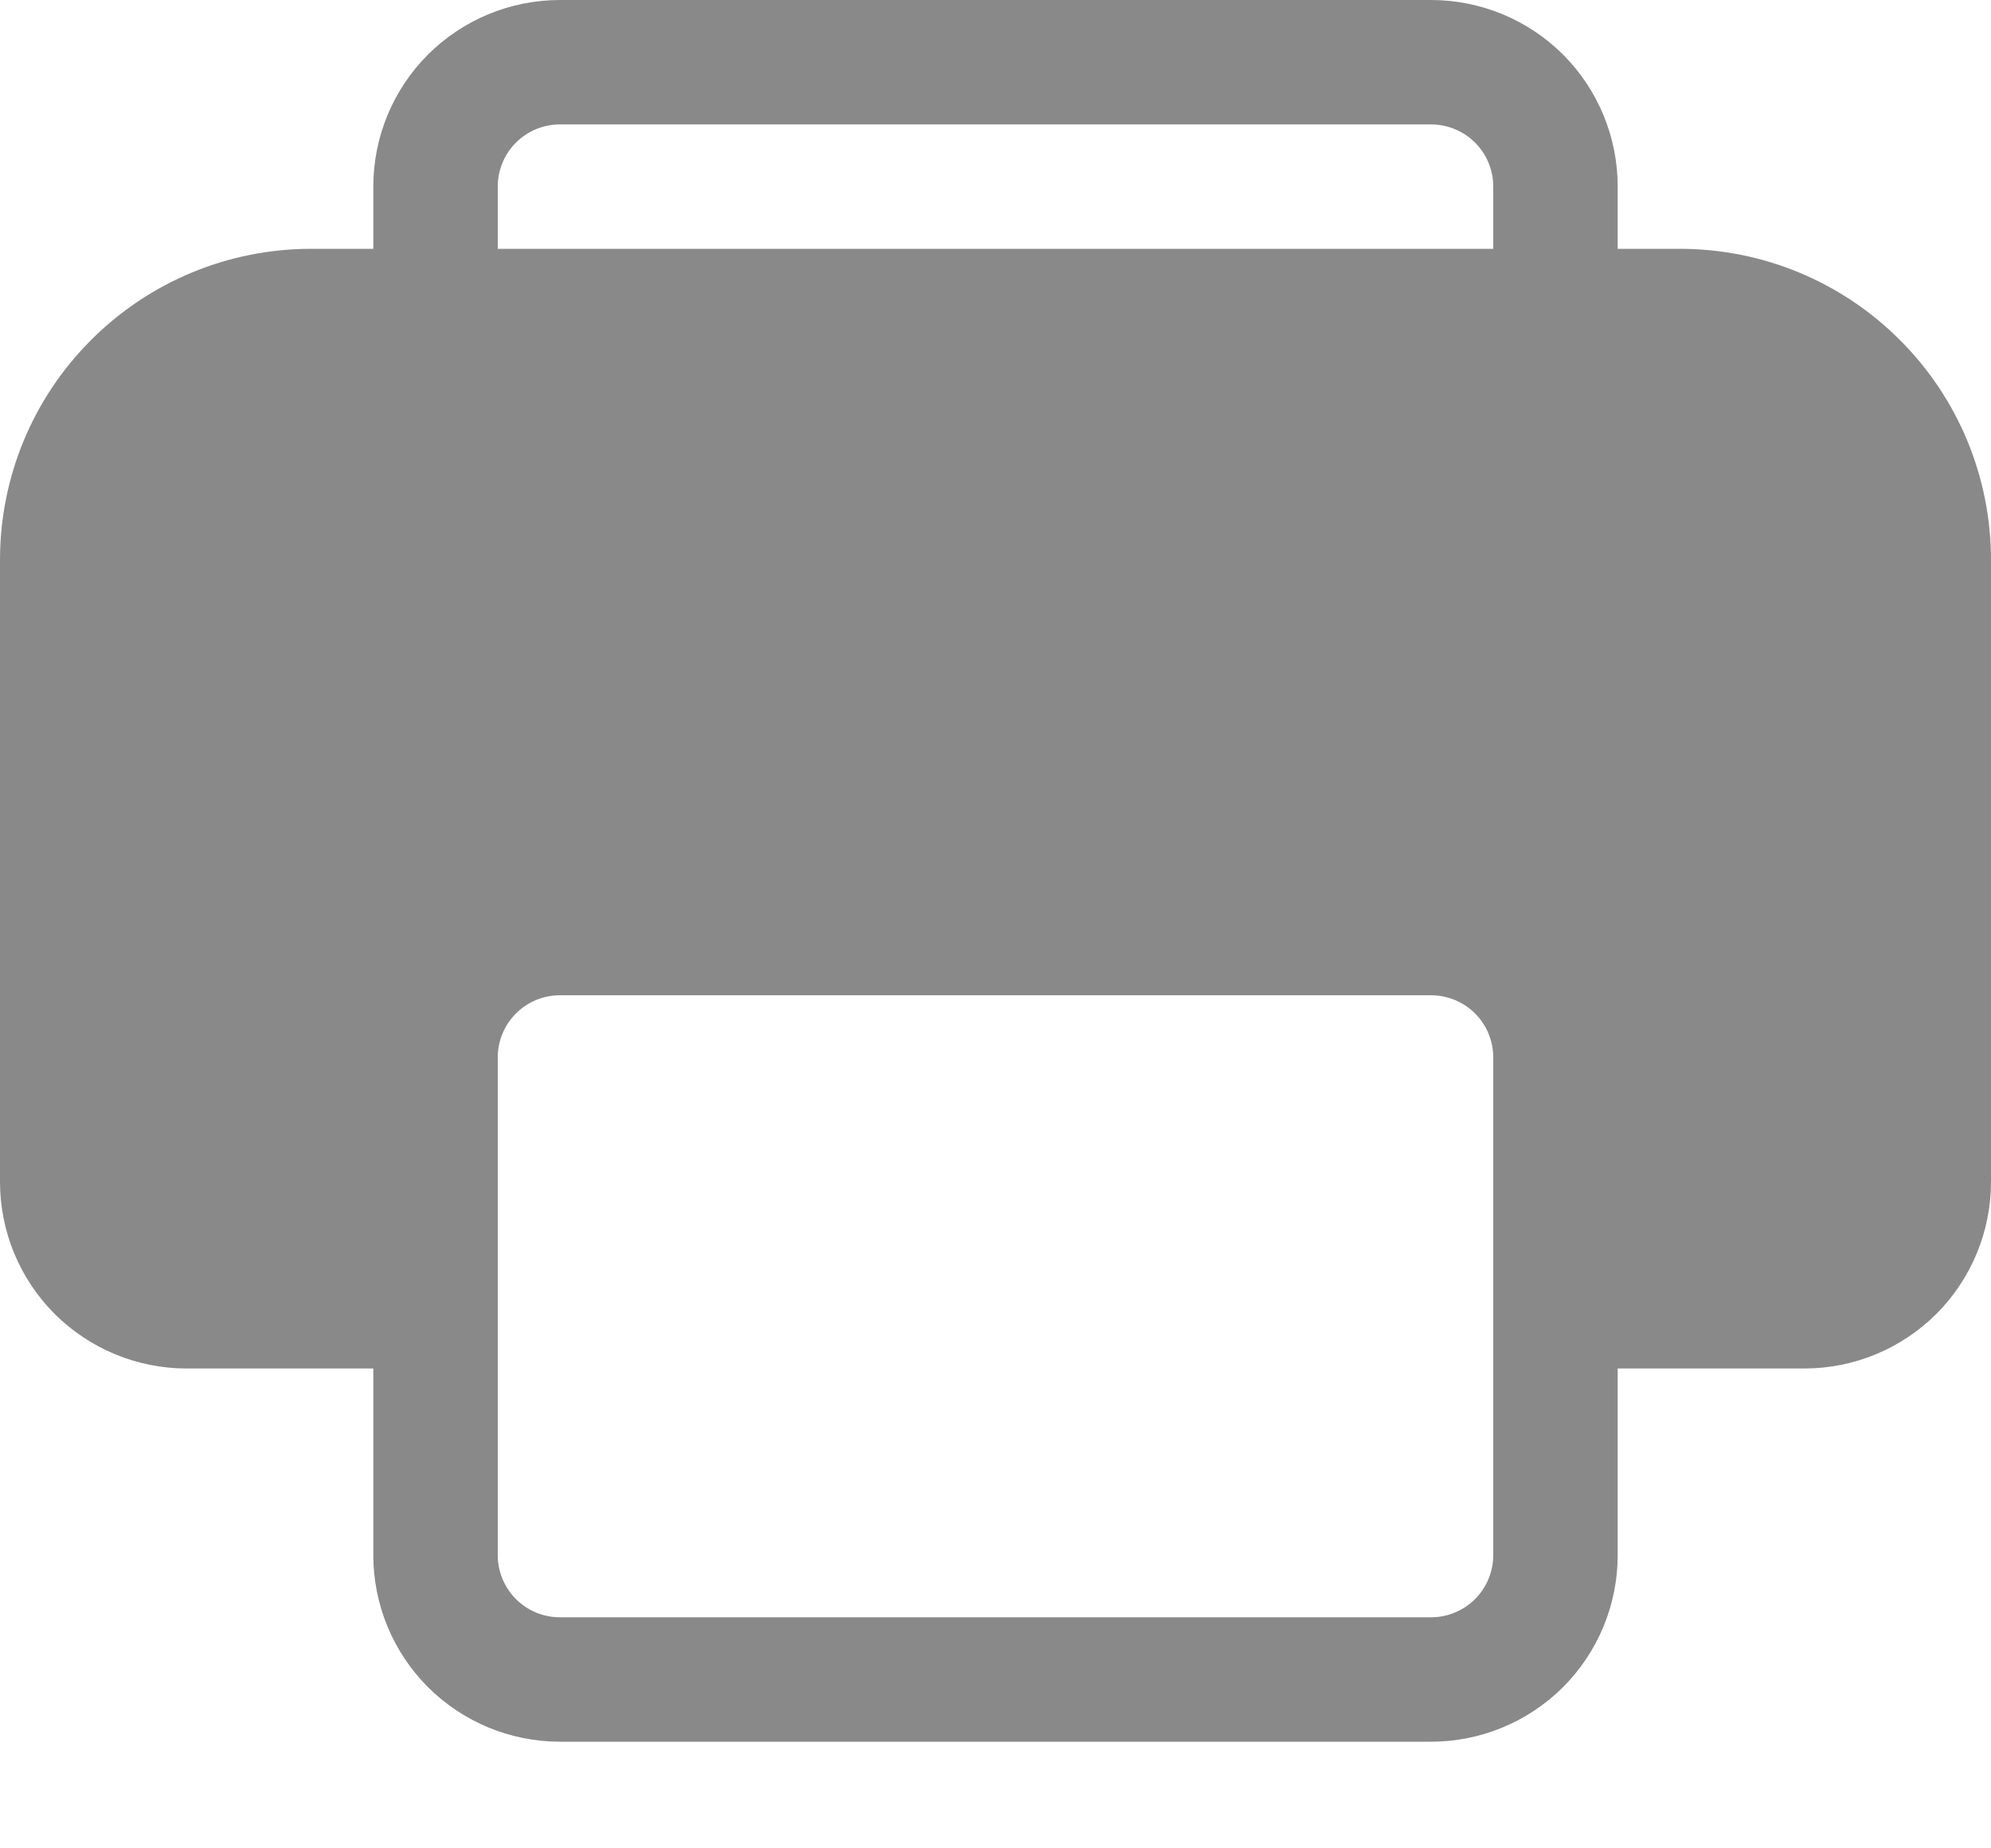 <svg width="14" height="13" viewBox="0 0 14 13" fill="none" xmlns="http://www.w3.org/2000/svg">
<path d="M2.625 1.312C2.625 0.964 2.763 0.631 3.009 0.384C3.256 0.138 3.589 0 3.938 0H10.062C10.411 0 10.744 0.138 10.991 0.384C11.237 0.631 11.375 0.964 11.375 1.312V1.75H11.812C12.393 1.75 12.949 1.98 13.359 2.391C13.77 2.801 14 3.357 14 3.938V8.312C14 8.661 13.862 8.994 13.616 9.241C13.369 9.487 13.036 9.625 12.688 9.625H11.375V10.938C11.375 11.286 11.237 11.619 10.991 11.866C10.744 12.112 10.411 12.25 10.062 12.25H3.938C3.589 12.25 3.256 12.112 3.009 11.866C2.763 11.619 2.625 11.286 2.625 10.938V9.625H1.312C0.964 9.625 0.631 9.487 0.384 9.241C0.138 8.994 0 8.661 0 8.312V3.938C0 3.357 0.23 2.801 0.641 2.391C1.051 1.98 1.607 1.75 2.188 1.75H2.625V1.312ZM10.5 1.312C10.5 1.196 10.454 1.085 10.372 1.003C10.29 0.921 10.178 0.875 10.062 0.875H3.938C3.821 0.875 3.71 0.921 3.628 1.003C3.546 1.085 3.5 1.196 3.5 1.312V1.75H10.5V1.312ZM3.5 7.438V10.938C3.5 11.053 3.546 11.165 3.628 11.247C3.71 11.329 3.821 11.375 3.938 11.375H10.062C10.178 11.375 10.29 11.329 10.372 11.247C10.454 11.165 10.5 11.053 10.5 10.938V7.438C10.5 7.321 10.454 7.21 10.372 7.128C10.29 7.046 10.178 7 10.062 7H3.938C3.821 7 3.71 7.046 3.628 7.128C3.546 7.21 3.5 7.321 3.5 7.438Z" fill="#898989"/>
</svg>
